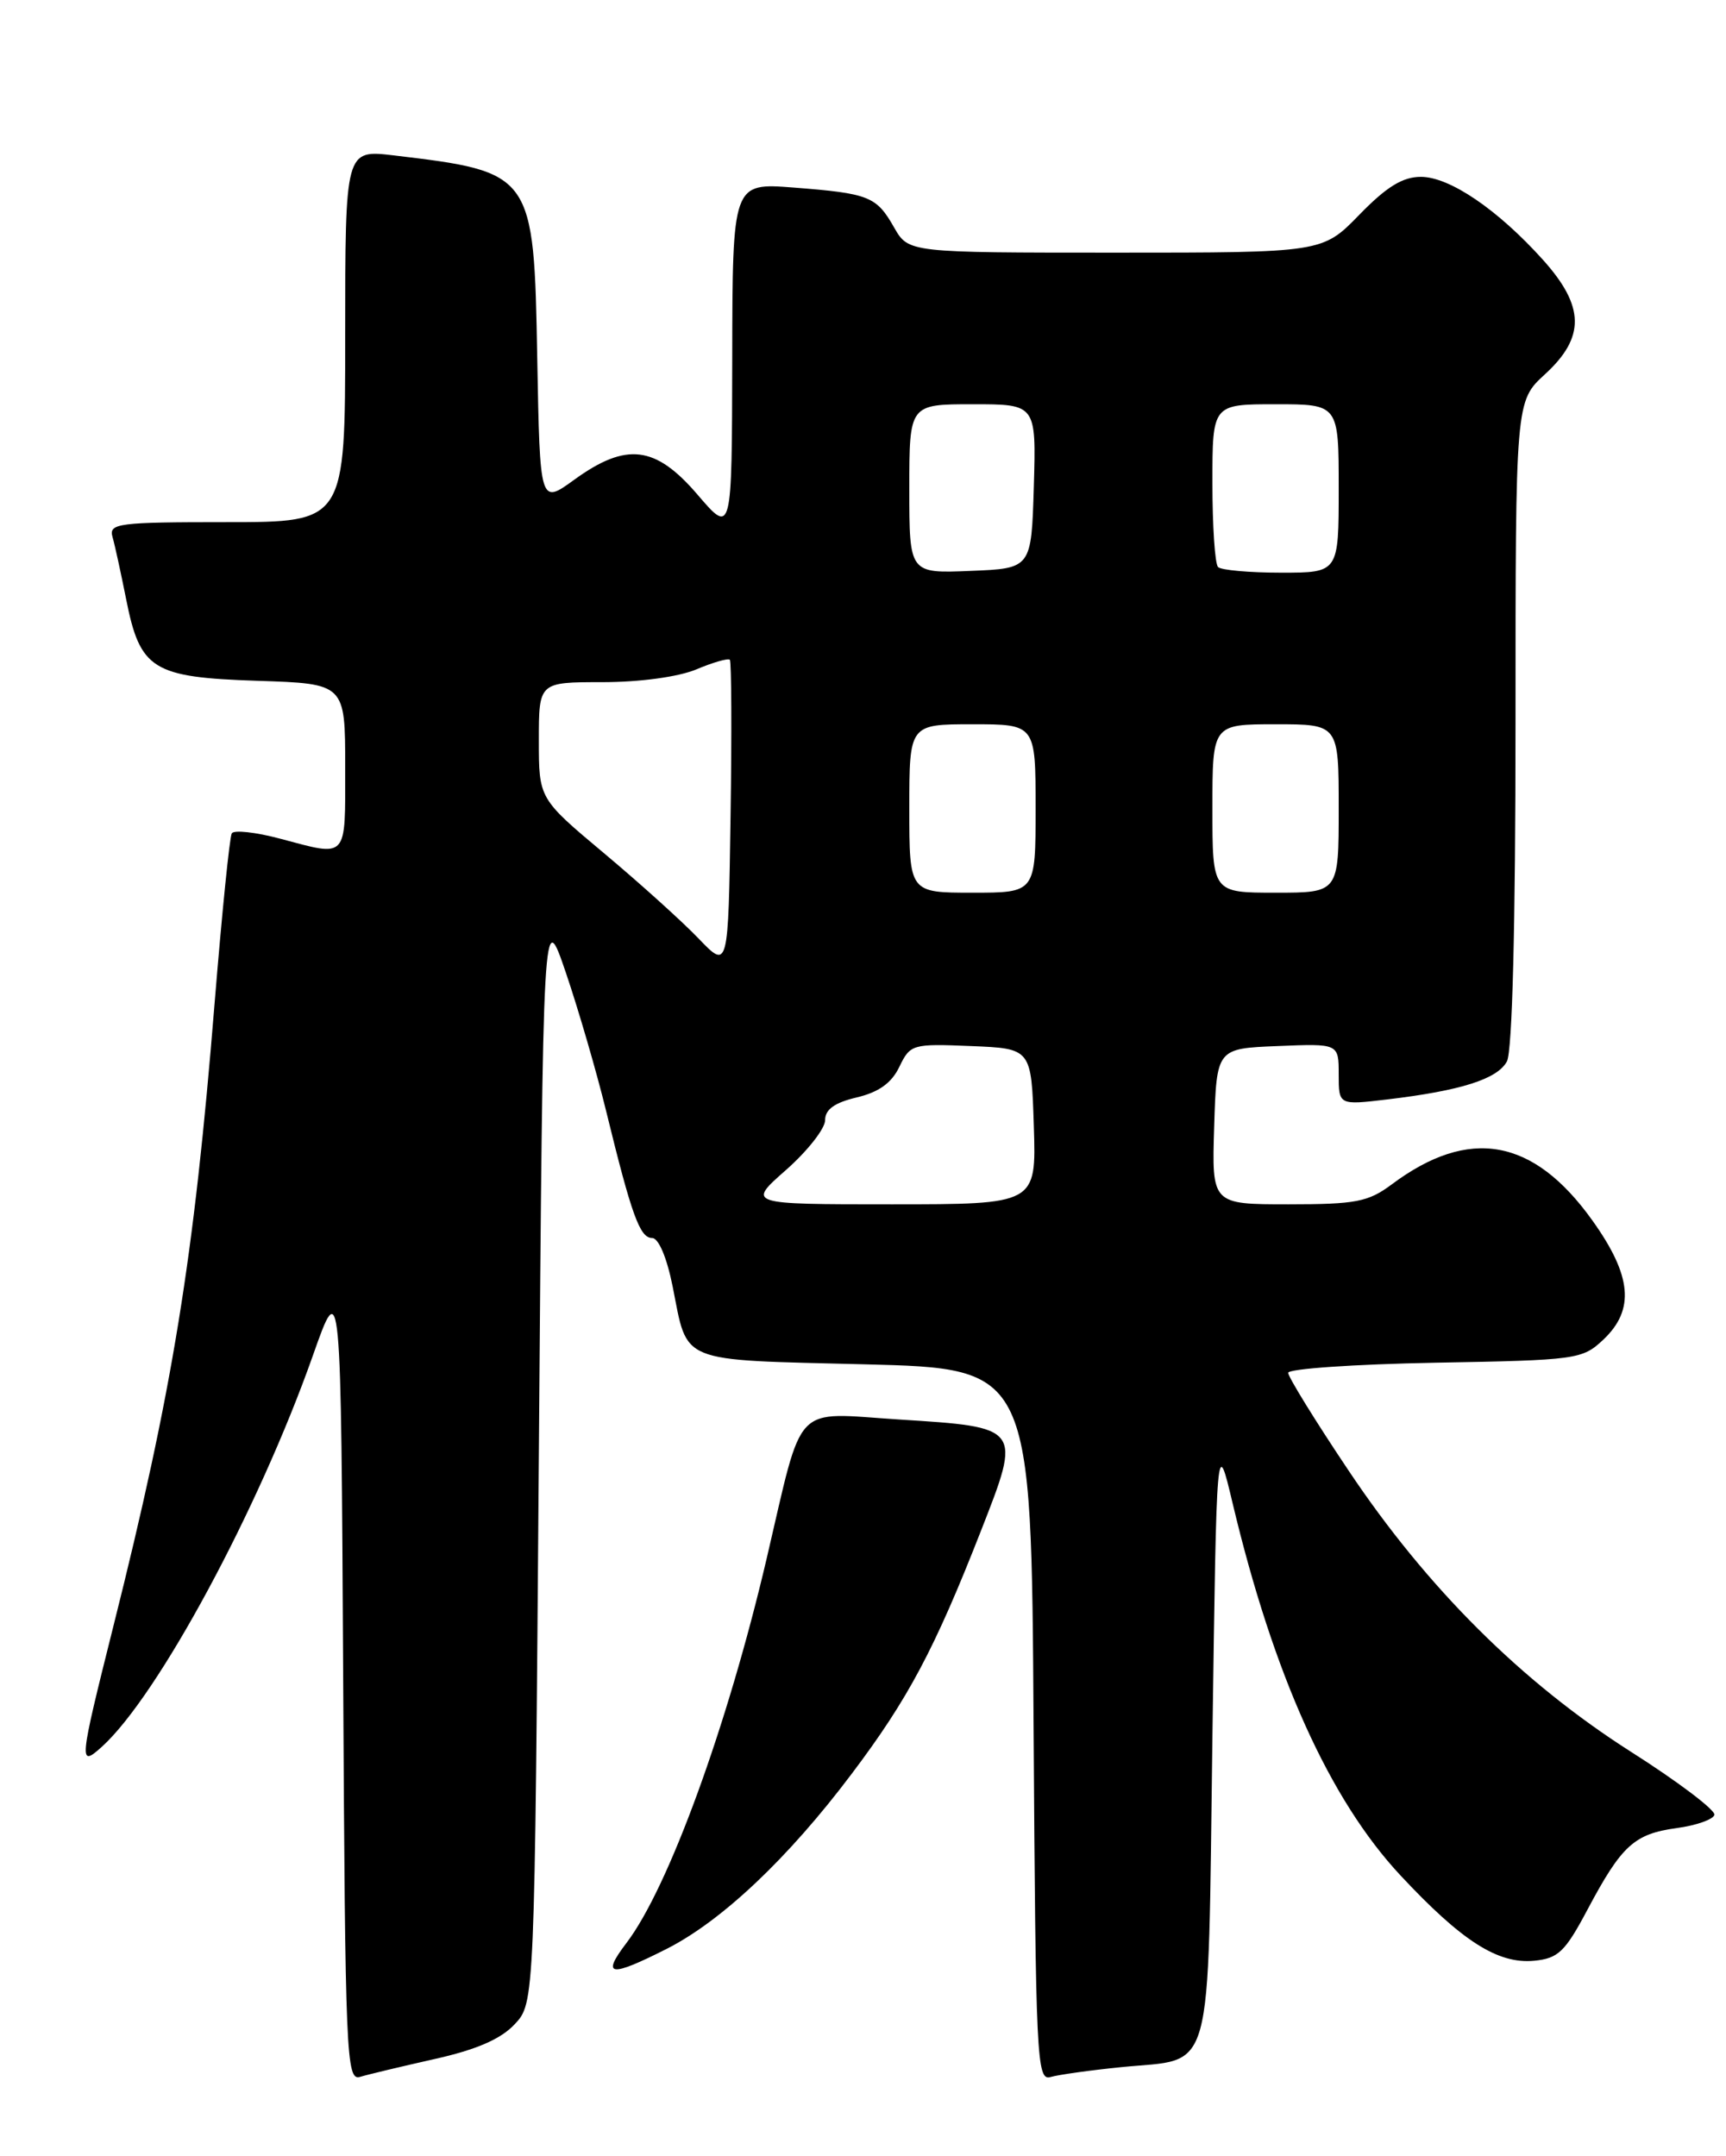 <?xml version="1.0" encoding="UTF-8" standalone="no"?>
<!DOCTYPE svg PUBLIC "-//W3C//DTD SVG 1.1//EN" "http://www.w3.org/Graphics/SVG/1.1/DTD/svg11.dtd" >
<svg xmlns="http://www.w3.org/2000/svg" xmlns:xlink="http://www.w3.org/1999/xlink" version="1.1" viewBox="0 0 205 256">
 <g >
 <path fill="currentColor"
d=" M 51.62 244.49 C 56.58 243.38 59.47 242.13 61.12 240.37 C 63.50 237.84 63.50 237.84 64.00 172.70 C 64.50 107.55 64.50 107.55 67.22 115.53 C 68.71 119.91 70.87 127.33 72.01 132.00 C 75.02 144.31 76.00 147.00 77.45 147.00 C 78.22 147.00 79.20 149.31 79.89 152.75 C 81.73 161.99 80.36 161.44 102.71 162.00 C 122.50 162.50 122.50 162.50 122.76 204.81 C 123.01 244.47 123.13 247.10 124.76 246.63 C 125.72 246.35 129.52 245.82 133.21 245.45 C 144.30 244.34 143.43 247.51 144.00 206.33 C 144.50 170.50 144.50 170.50 146.40 178.50 C 151.26 198.91 157.91 213.66 166.34 222.69 C 173.64 230.51 177.91 233.23 182.22 232.82 C 185.08 232.54 185.89 231.76 188.57 226.71 C 192.61 219.12 194.10 217.76 199.13 217.07 C 201.44 216.76 203.47 216.05 203.62 215.50 C 203.78 214.95 199.32 211.57 193.70 208.00 C 180.73 199.74 169.47 188.53 160.17 174.61 C 156.22 168.72 153.00 163.50 153.00 163.01 C 153.00 162.53 160.84 161.99 170.42 161.81 C 187.28 161.51 187.93 161.42 190.42 159.08 C 194.20 155.52 193.83 151.48 189.11 144.89 C 182.13 135.14 174.50 133.77 165.32 140.62 C 162.51 142.72 161.05 143.00 153.03 143.00 C 143.92 143.00 143.92 143.00 144.21 133.75 C 144.50 124.50 144.50 124.50 151.75 124.21 C 159.00 123.91 159.00 123.91 159.00 127.57 C 159.00 131.23 159.00 131.23 164.75 130.55 C 173.50 129.51 177.86 128.13 178.98 126.03 C 179.62 124.84 180.00 109.90 180.00 85.89 C 180.00 47.64 180.00 47.64 183.50 44.44 C 188.30 40.04 188.23 36.38 183.25 30.84 C 177.88 24.88 172.18 21.00 168.76 21.00 C 166.59 21.00 164.68 22.18 161.45 25.50 C 157.07 30.00 157.07 30.00 132.49 30.00 C 107.91 30.00 107.91 30.00 106.20 27.02 C 104.09 23.31 103.24 22.97 94.25 22.27 C 87.00 21.71 87.00 21.71 86.97 42.61 C 86.93 63.50 86.93 63.50 82.86 58.75 C 77.85 52.90 74.40 52.48 68.21 56.96 C 64.13 59.92 64.13 59.92 63.81 42.56 C 63.42 20.56 63.31 20.42 46.75 18.45 C 41.00 17.77 41.00 17.77 41.00 39.88 C 41.00 62.00 41.00 62.00 26.93 62.00 C 14.01 62.00 12.91 62.14 13.36 63.75 C 13.64 64.71 14.36 68.04 14.98 71.14 C 16.64 79.52 18.11 80.43 30.60 80.84 C 41.00 81.18 41.00 81.18 41.00 91.09 C 41.00 102.16 41.38 101.74 33.25 99.58 C 30.37 98.81 27.79 98.53 27.53 98.95 C 27.27 99.37 26.36 108.44 25.49 119.10 C 23.03 149.54 20.51 165.06 13.44 193.20 C 9.39 209.35 9.33 209.91 12.10 207.41 C 18.76 201.38 30.70 179.25 37.16 160.96 C 40.50 151.50 40.50 151.50 40.76 199.31 C 41.00 244.21 41.13 247.10 42.76 246.61 C 43.72 246.32 47.71 245.37 51.62 244.49 Z  M 79.20 231.40 C 85.74 228.08 93.62 220.64 101.16 210.62 C 107.86 201.74 111.00 195.84 116.53 181.72 C 121.34 169.45 121.35 169.47 106.76 168.55 C 94.03 167.74 95.47 166.22 91.06 185.05 C 86.40 204.95 79.39 224.17 74.42 230.69 C 71.38 234.68 72.42 234.83 79.20 231.40 Z  M 93.36 138.92 C 95.91 136.67 98.00 134.01 98.00 133.01 C 98.00 131.74 99.12 130.93 101.75 130.31 C 104.37 129.69 105.90 128.60 106.82 126.67 C 108.11 124.00 108.36 123.92 115.32 124.21 C 122.50 124.50 122.50 124.50 122.79 133.75 C 123.08 143.00 123.08 143.00 105.90 143.00 C 88.72 143.00 88.72 143.00 93.36 138.92 Z  M 83.00 111.47 C 81.08 109.46 76.01 104.89 71.75 101.32 C 64.00 94.83 64.00 94.83 64.00 87.91 C 64.00 81.00 64.00 81.00 71.53 81.00 C 75.99 81.00 80.54 80.38 82.69 79.49 C 84.68 78.65 86.47 78.14 86.68 78.34 C 86.88 78.55 86.92 86.90 86.77 96.91 C 86.50 115.11 86.50 115.11 83.00 111.47 Z  M 108.00 96.00 C 108.00 86.00 108.00 86.00 115.50 86.00 C 123.00 86.00 123.00 86.00 123.00 96.00 C 123.00 106.00 123.00 106.00 115.50 106.00 C 108.00 106.00 108.00 106.00 108.00 96.00 Z  M 144.00 96.00 C 144.00 86.00 144.00 86.00 151.50 86.00 C 159.00 86.00 159.00 86.00 159.00 96.00 C 159.00 106.00 159.00 106.00 151.50 106.00 C 144.00 106.00 144.00 106.00 144.00 96.00 Z  M 108.00 58.04 C 108.00 48.00 108.00 48.00 115.54 48.00 C 123.07 48.00 123.07 48.00 122.79 57.75 C 122.50 67.50 122.50 67.50 115.25 67.79 C 108.00 68.09 108.00 68.09 108.00 58.04 Z  M 144.67 67.33 C 144.30 66.97 144.00 62.47 144.00 57.33 C 144.00 48.00 144.00 48.00 151.50 48.00 C 159.00 48.00 159.00 48.00 159.00 58.00 C 159.00 68.00 159.00 68.00 152.17 68.00 C 148.41 68.00 145.03 67.70 144.67 67.33 Z "/>
</g>
</svg>